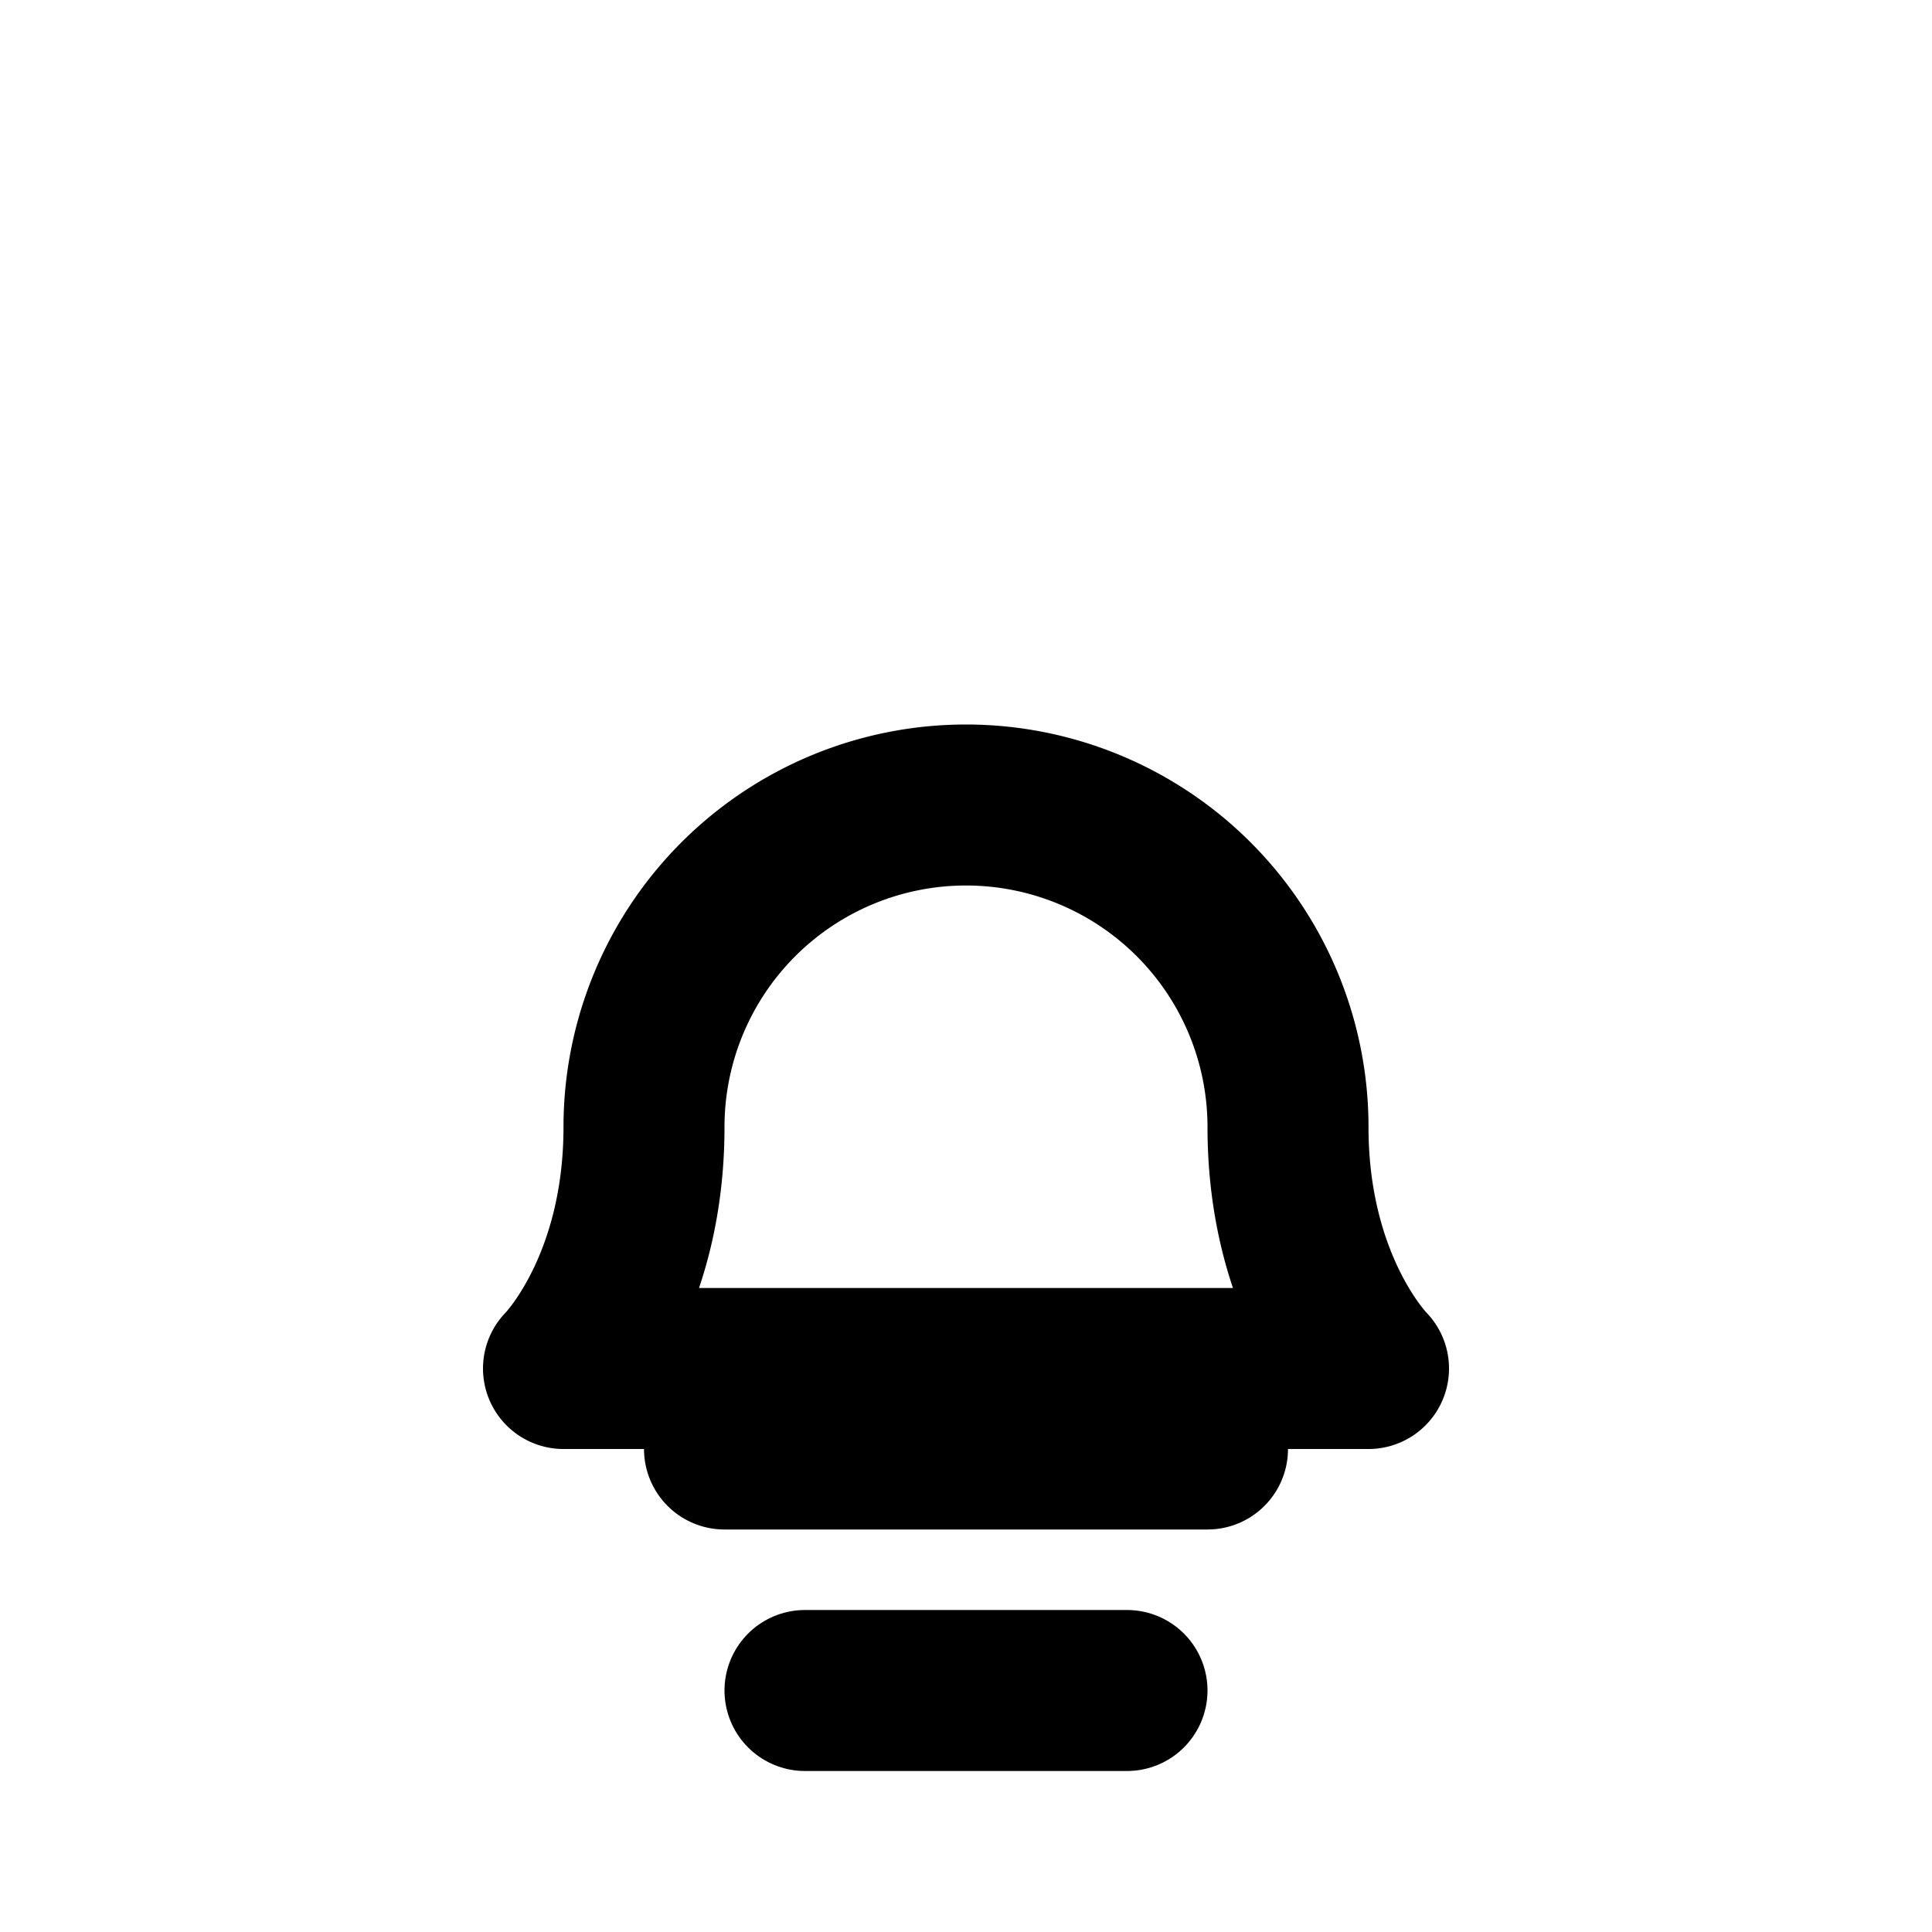 <svg xmlns="http://www.w3.org/2000/svg" width="24" height="24" viewBox="0 0 24 24" fill="none" stroke="currentColor" stroke-width="2" stroke-linecap="round" stroke-linejoin="round">
<path d="M9 18h6"/><path d="M8 14a4 4 0 1 1 8 0c0 2 1 3 1 3H7s1-1 1-3z"/><path d="M10 21h4"/>
</svg>
